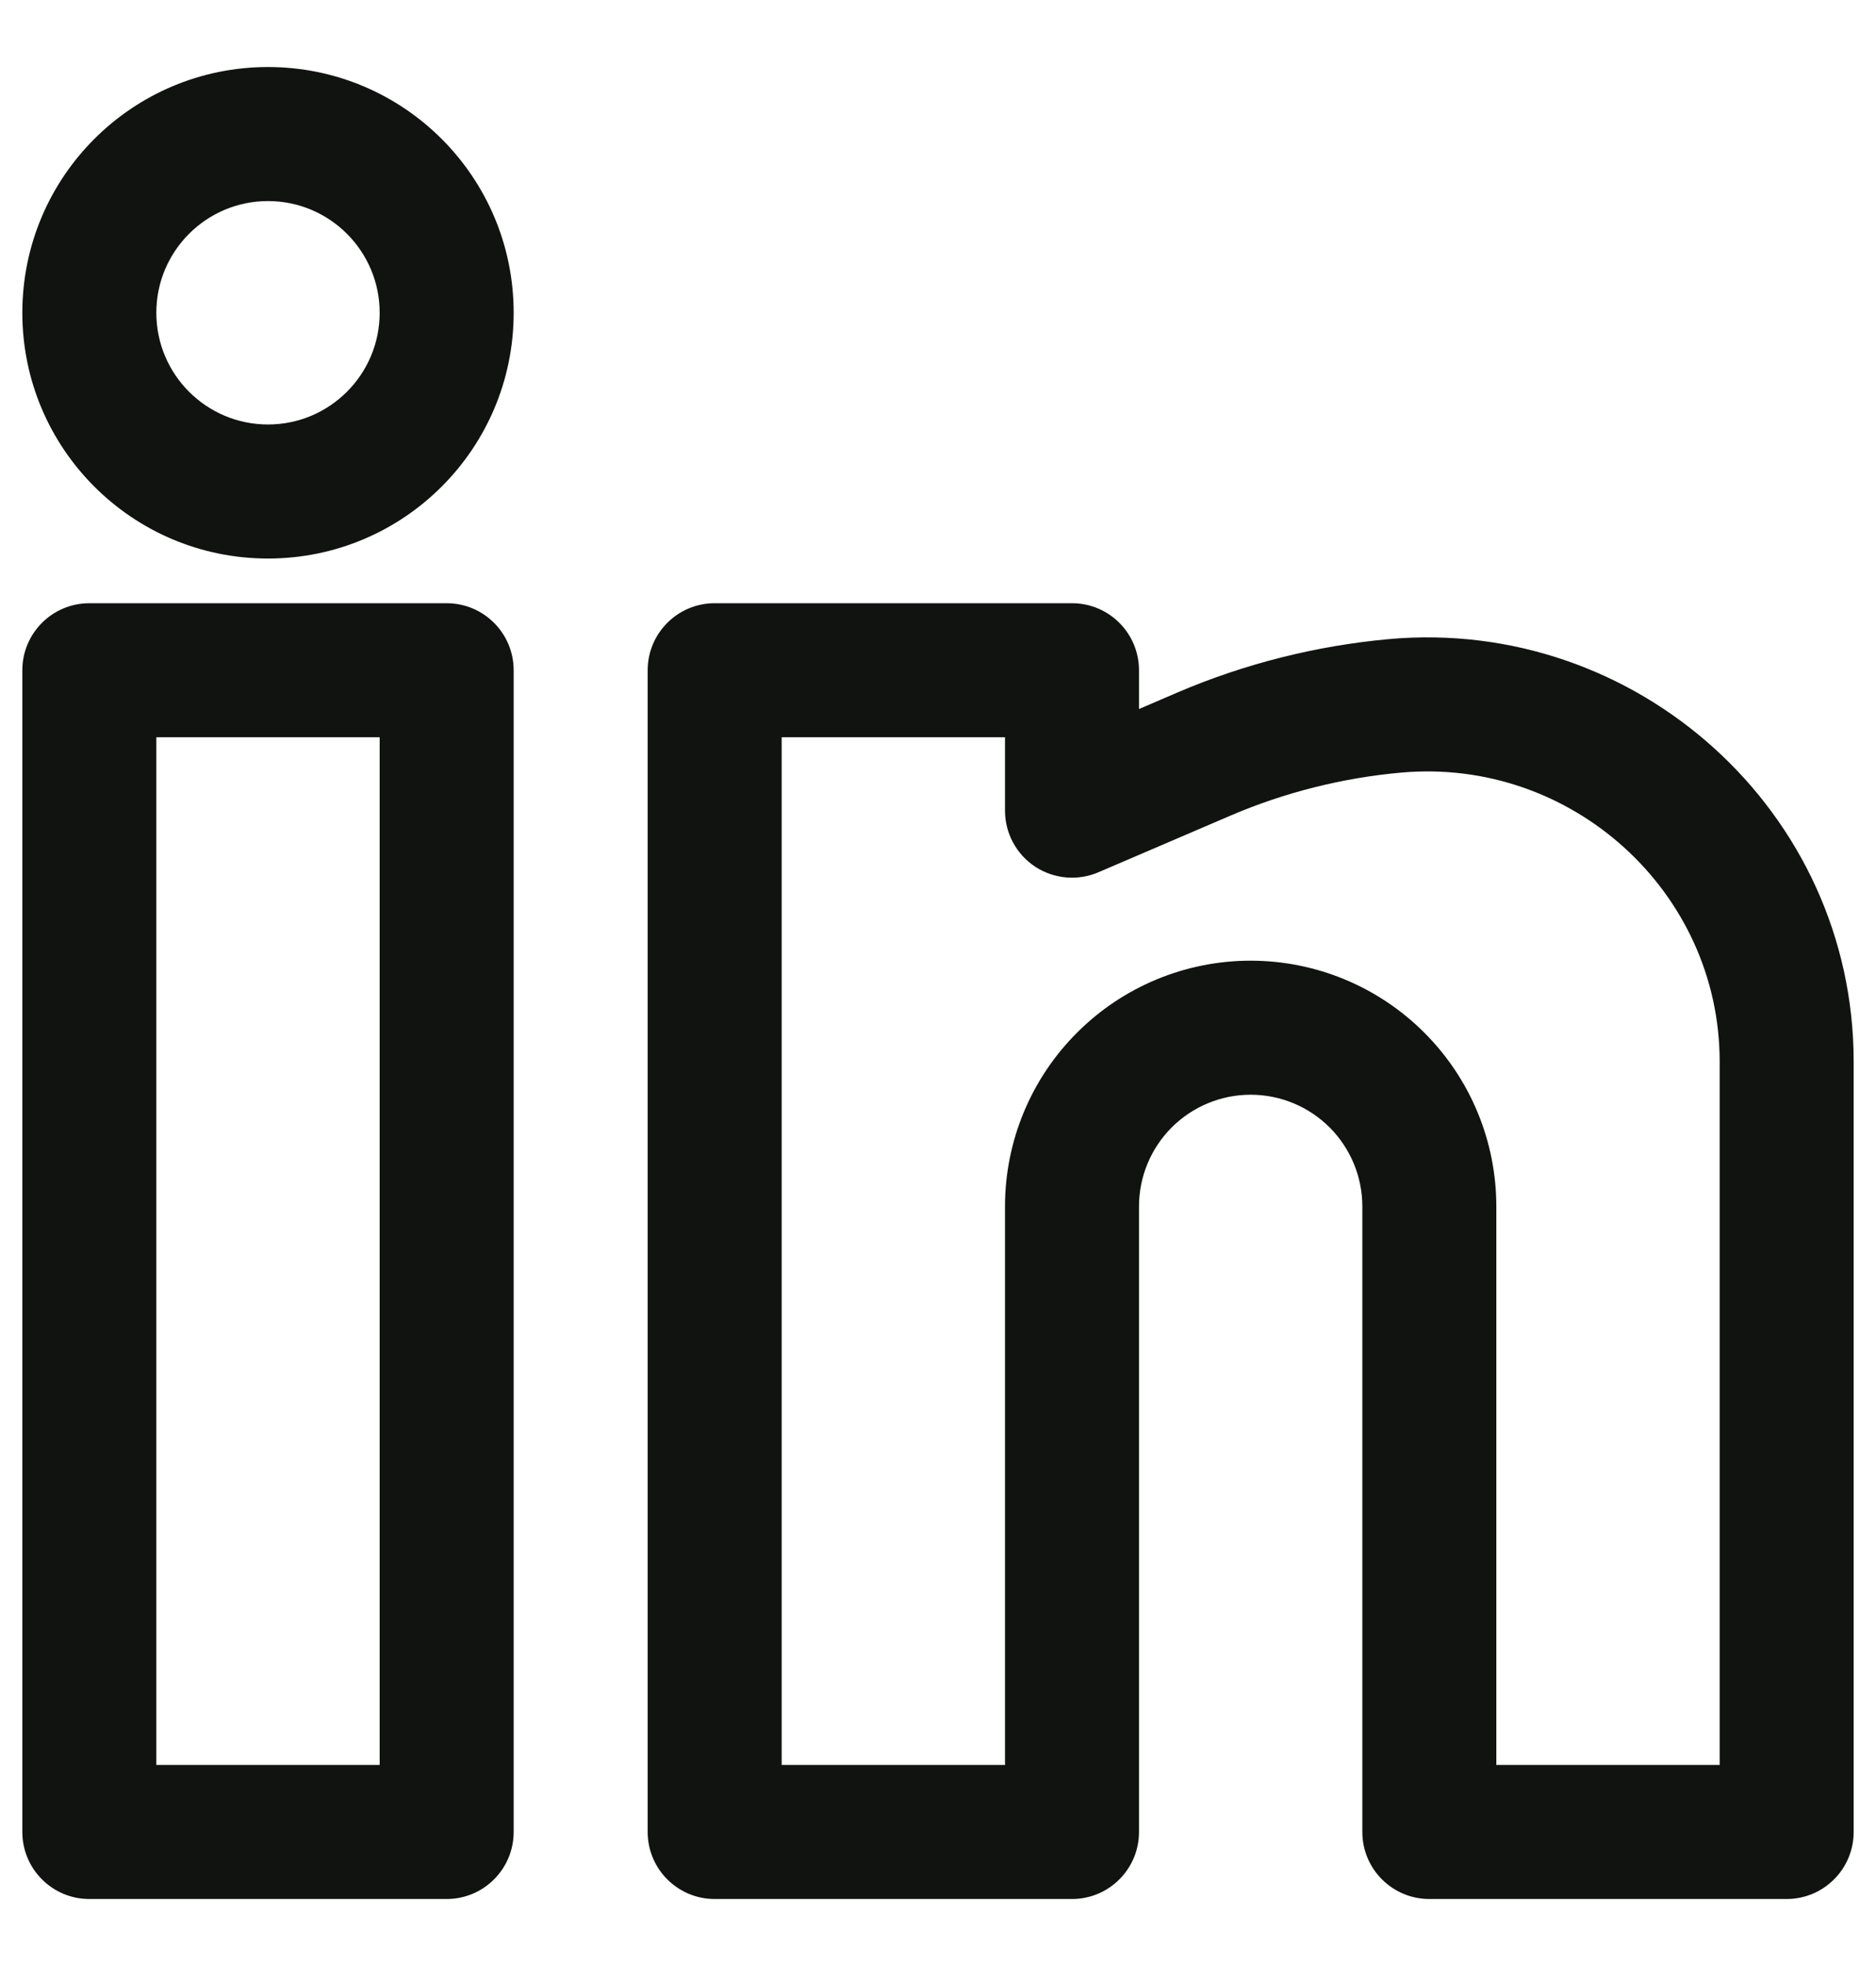 <svg width="21" height="22" viewBox="0 0 21 22" fill="none" xmlns="http://www.w3.org/2000/svg">
<path fill-rule="evenodd" clip-rule="evenodd" d="M3 0.75C1.481 0.75 0.25 1.981 0.25 3.5C0.25 5.019 1.481 6.25 3 6.25C4.519 6.25 5.75 5.019 5.75 3.5C5.75 1.981 4.519 0.75 3 0.75ZM1.75 3.5C1.75 2.81 2.31 2.25 3 2.25C3.69 2.25 4.25 2.81 4.25 3.5C4.25 4.19 3.69 4.75 3 4.75C2.31 4.75 1.75 4.19 1.75 3.5Z" fill="#111311"/>
<path fill-rule="evenodd" clip-rule="evenodd" d="M0.25 7.5C0.25 7.086 0.586 6.75 1 6.75H5C5.414 6.75 5.75 7.086 5.75 7.5V20.5C5.75 20.914 5.414 21.25 5 21.25H1C0.586 21.25 0.25 20.914 0.25 20.5V7.5ZM1.75 8.25V19.75H4.25V8.25H1.75Z" fill="#111311"/>
<path fill-rule="evenodd" clip-rule="evenodd" d="M7.25 7.5C7.25 7.086 7.586 6.75 8 6.75H12C12.414 6.75 12.75 7.086 12.75 7.5V7.934L13.185 7.747C13.934 7.427 14.734 7.226 15.543 7.152C18.318 6.9 20.75 9.08 20.75 11.88V20.5C20.75 20.914 20.414 21.25 20 21.25H16C15.586 21.25 15.25 20.914 15.25 20.5V13.5C15.25 13.168 15.118 12.851 14.884 12.616C14.649 12.382 14.332 12.25 14 12.25C13.668 12.25 13.351 12.382 13.116 12.616C12.882 12.851 12.75 13.168 12.75 13.5V20.5C12.75 20.914 12.414 21.25 12 21.25H8C7.586 21.25 7.25 20.914 7.25 20.5V7.5ZM8.75 8.25V19.75H11.25V13.5C11.25 12.771 11.54 12.071 12.056 11.556C12.571 11.04 13.271 10.75 14 10.75C14.729 10.75 15.429 11.04 15.944 11.556C16.46 12.071 16.75 12.771 16.75 13.5V19.75H19.25V11.88C19.25 9.976 17.589 8.472 15.679 8.646C15.025 8.705 14.378 8.868 13.776 9.126L12.295 9.761C12.064 9.86 11.798 9.836 11.587 9.698C11.377 9.559 11.25 9.324 11.25 9.071V8.25H8.75Z" fill="#111311"/>
</svg>
